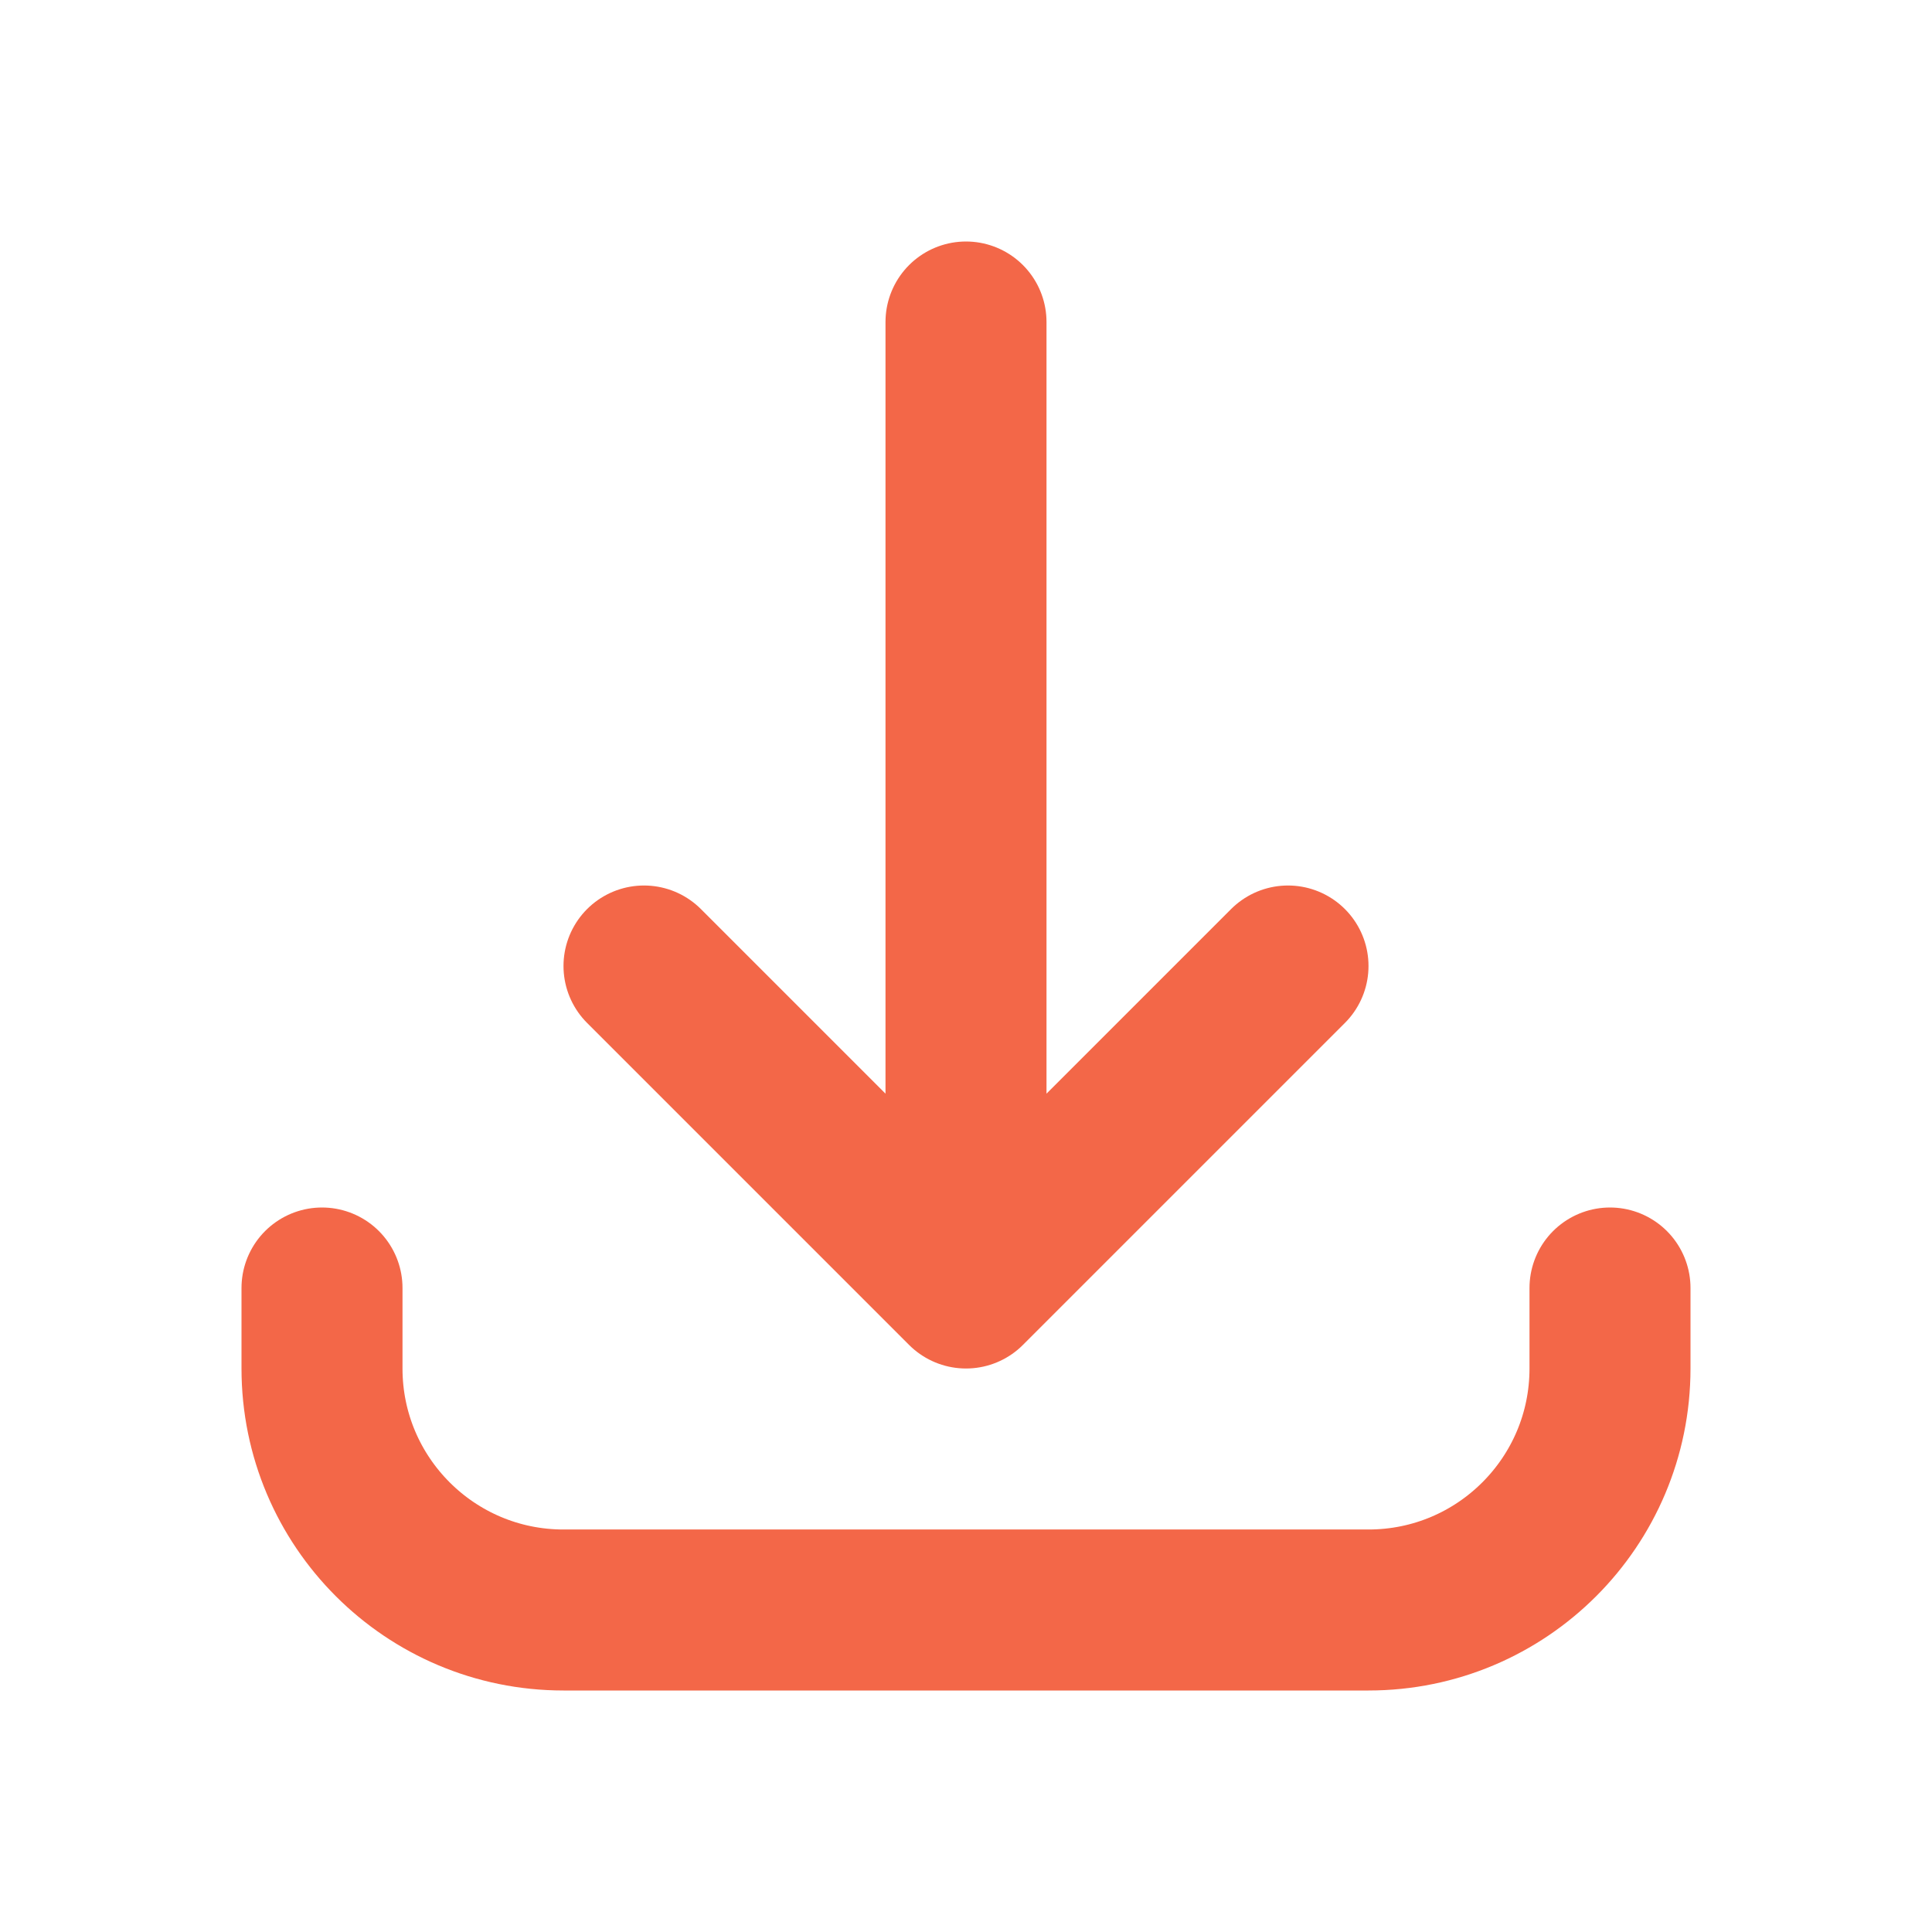 <svg xmlns="http://www.w3.org/2000/svg" width="24" height="24" viewBox="0 0 24 24" fill="none">
<path d="M4 16L4 17C4 18.657 5.343 20 7 20L17 20C18.657 20 20 18.657 20 17L20 16M16 12L12 16M12 16L8 12M12 16L12 4" stroke="#F36748" stroke-width="2" stroke-linecap="round" stroke-linejoin="round"/>
</svg>
